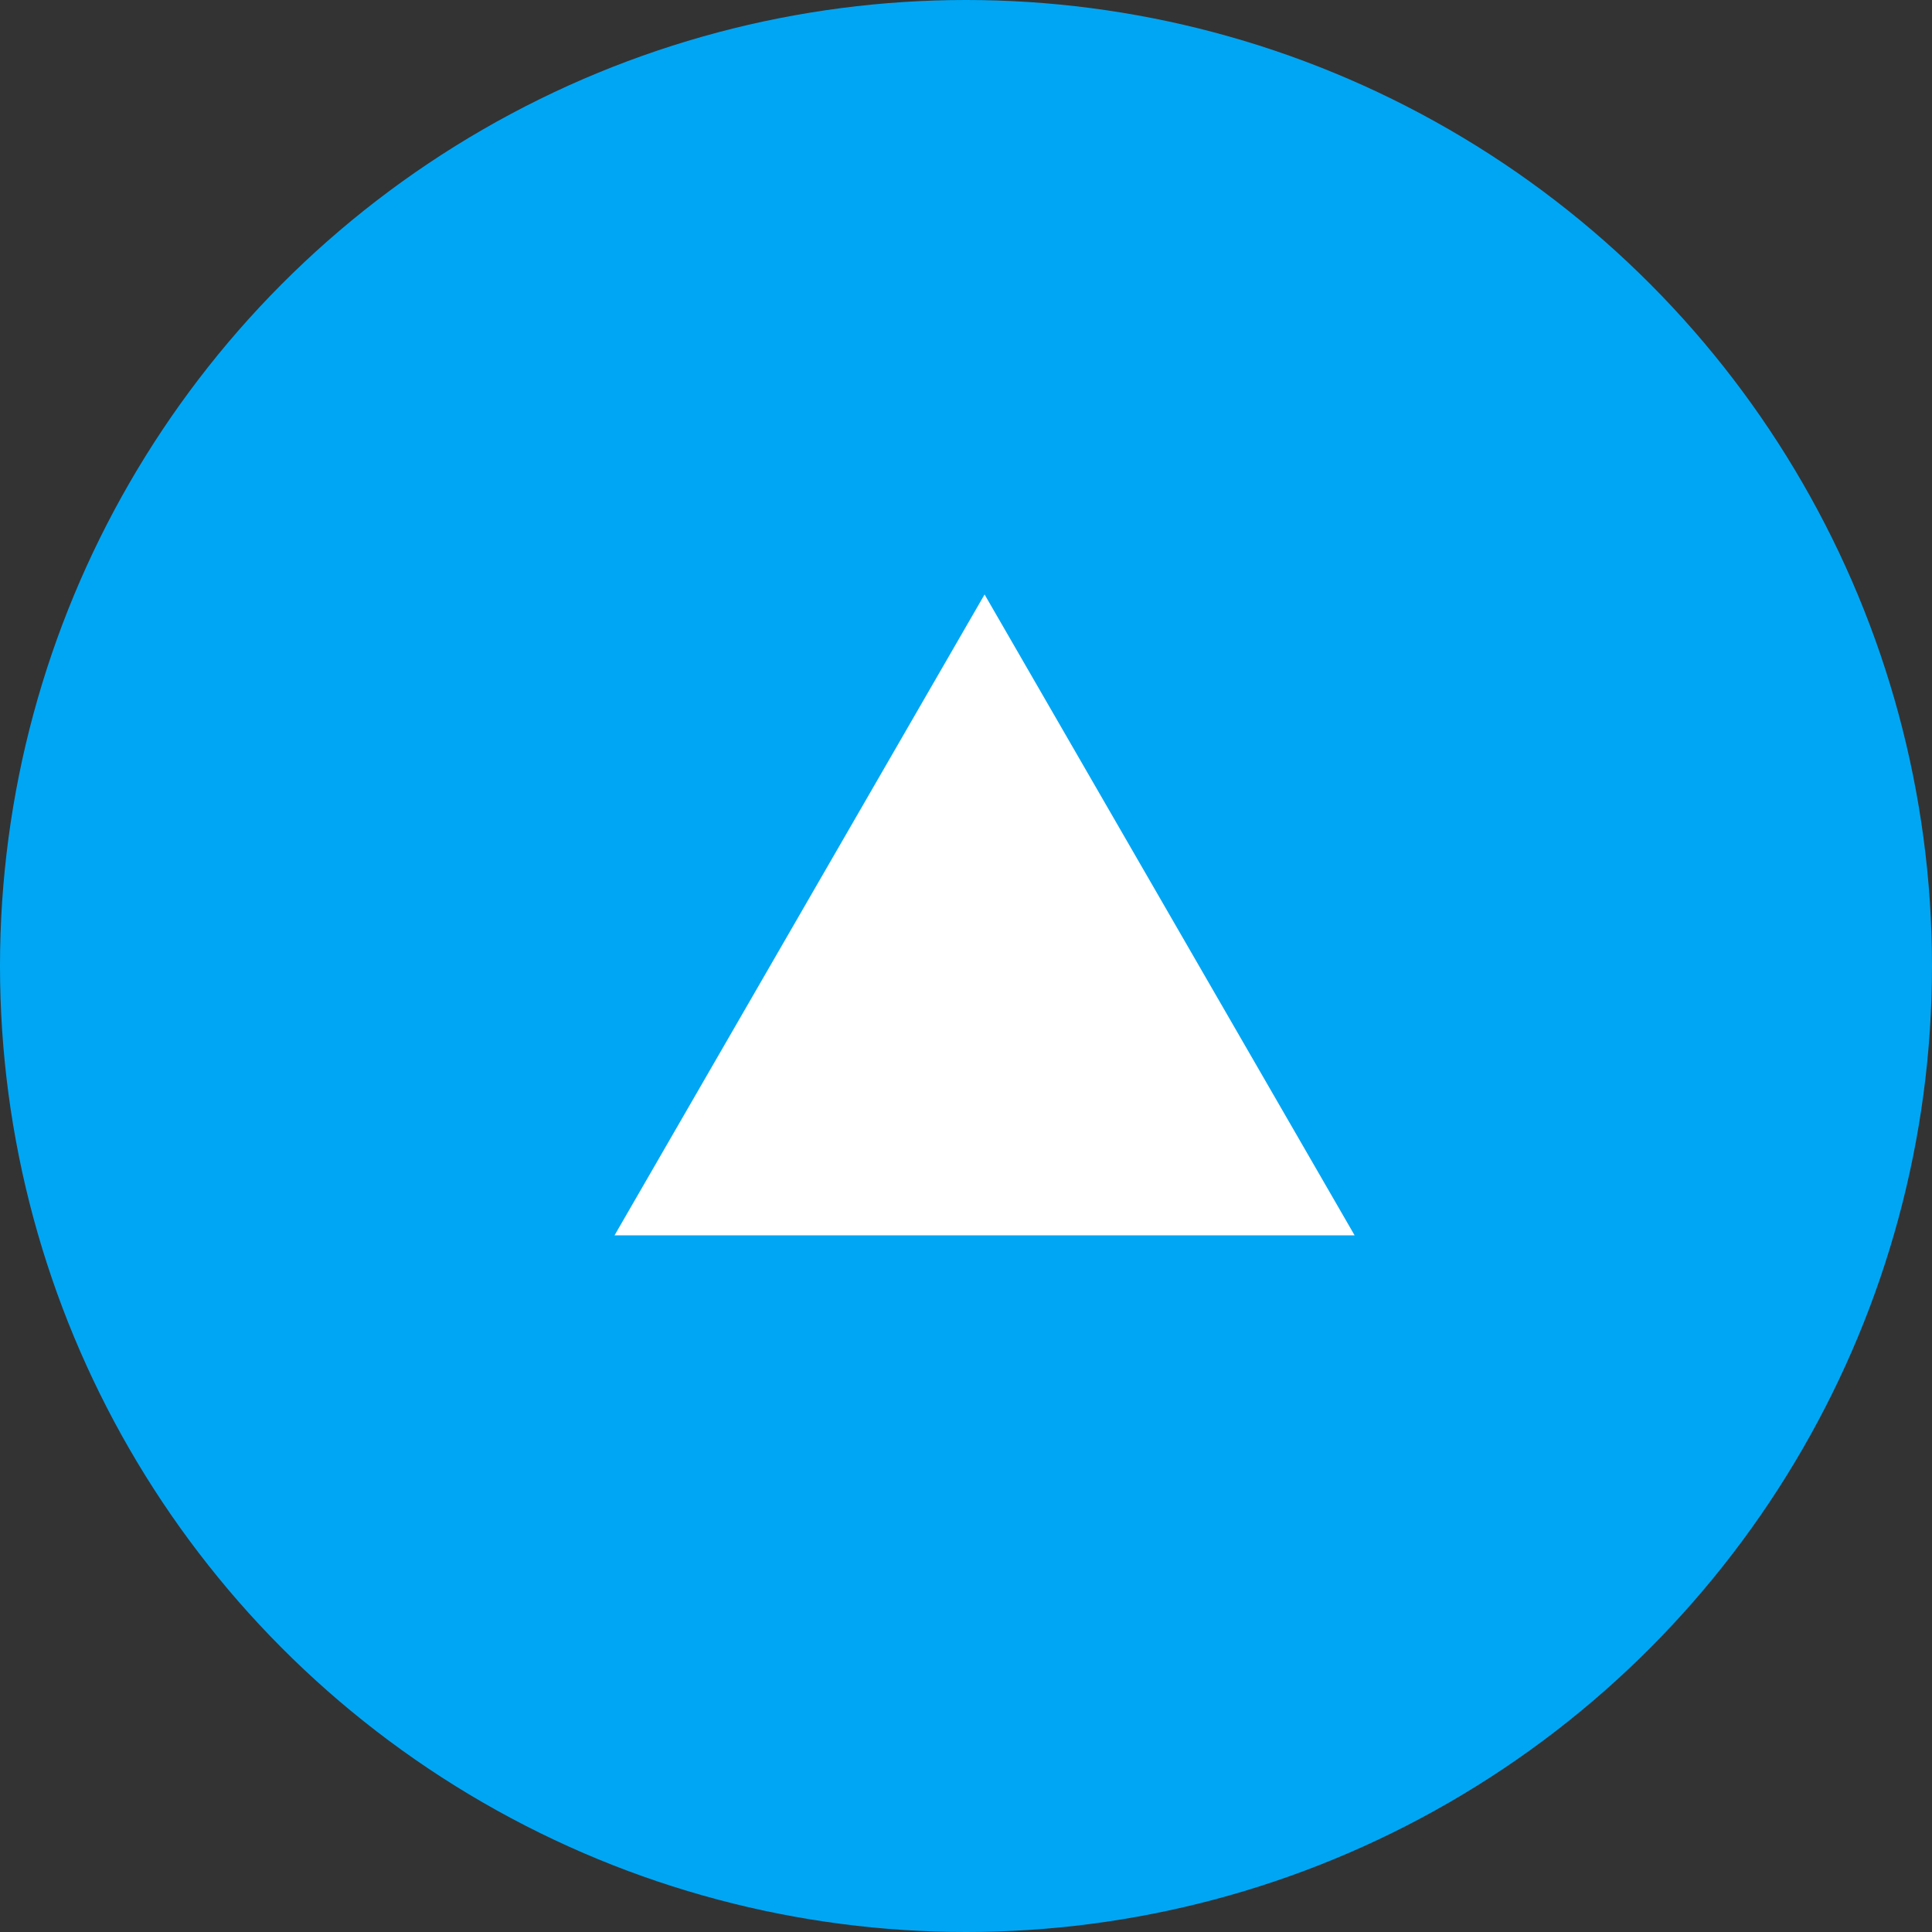 <svg xmlns="http://www.w3.org/2000/svg" width="52" height="52" fill="none" viewBox="0 0 52 52">
  <rect x="0" y="0" width="52" height="52" fill="#333333" stroke="none"/>
  <circle cx="26" cy="26" r="26" fill="#00A6F4"/>
  <path fill="#fff" d="m26.5 16 9.96 17.25H16.54L26.5 16Z"/>
</svg>
